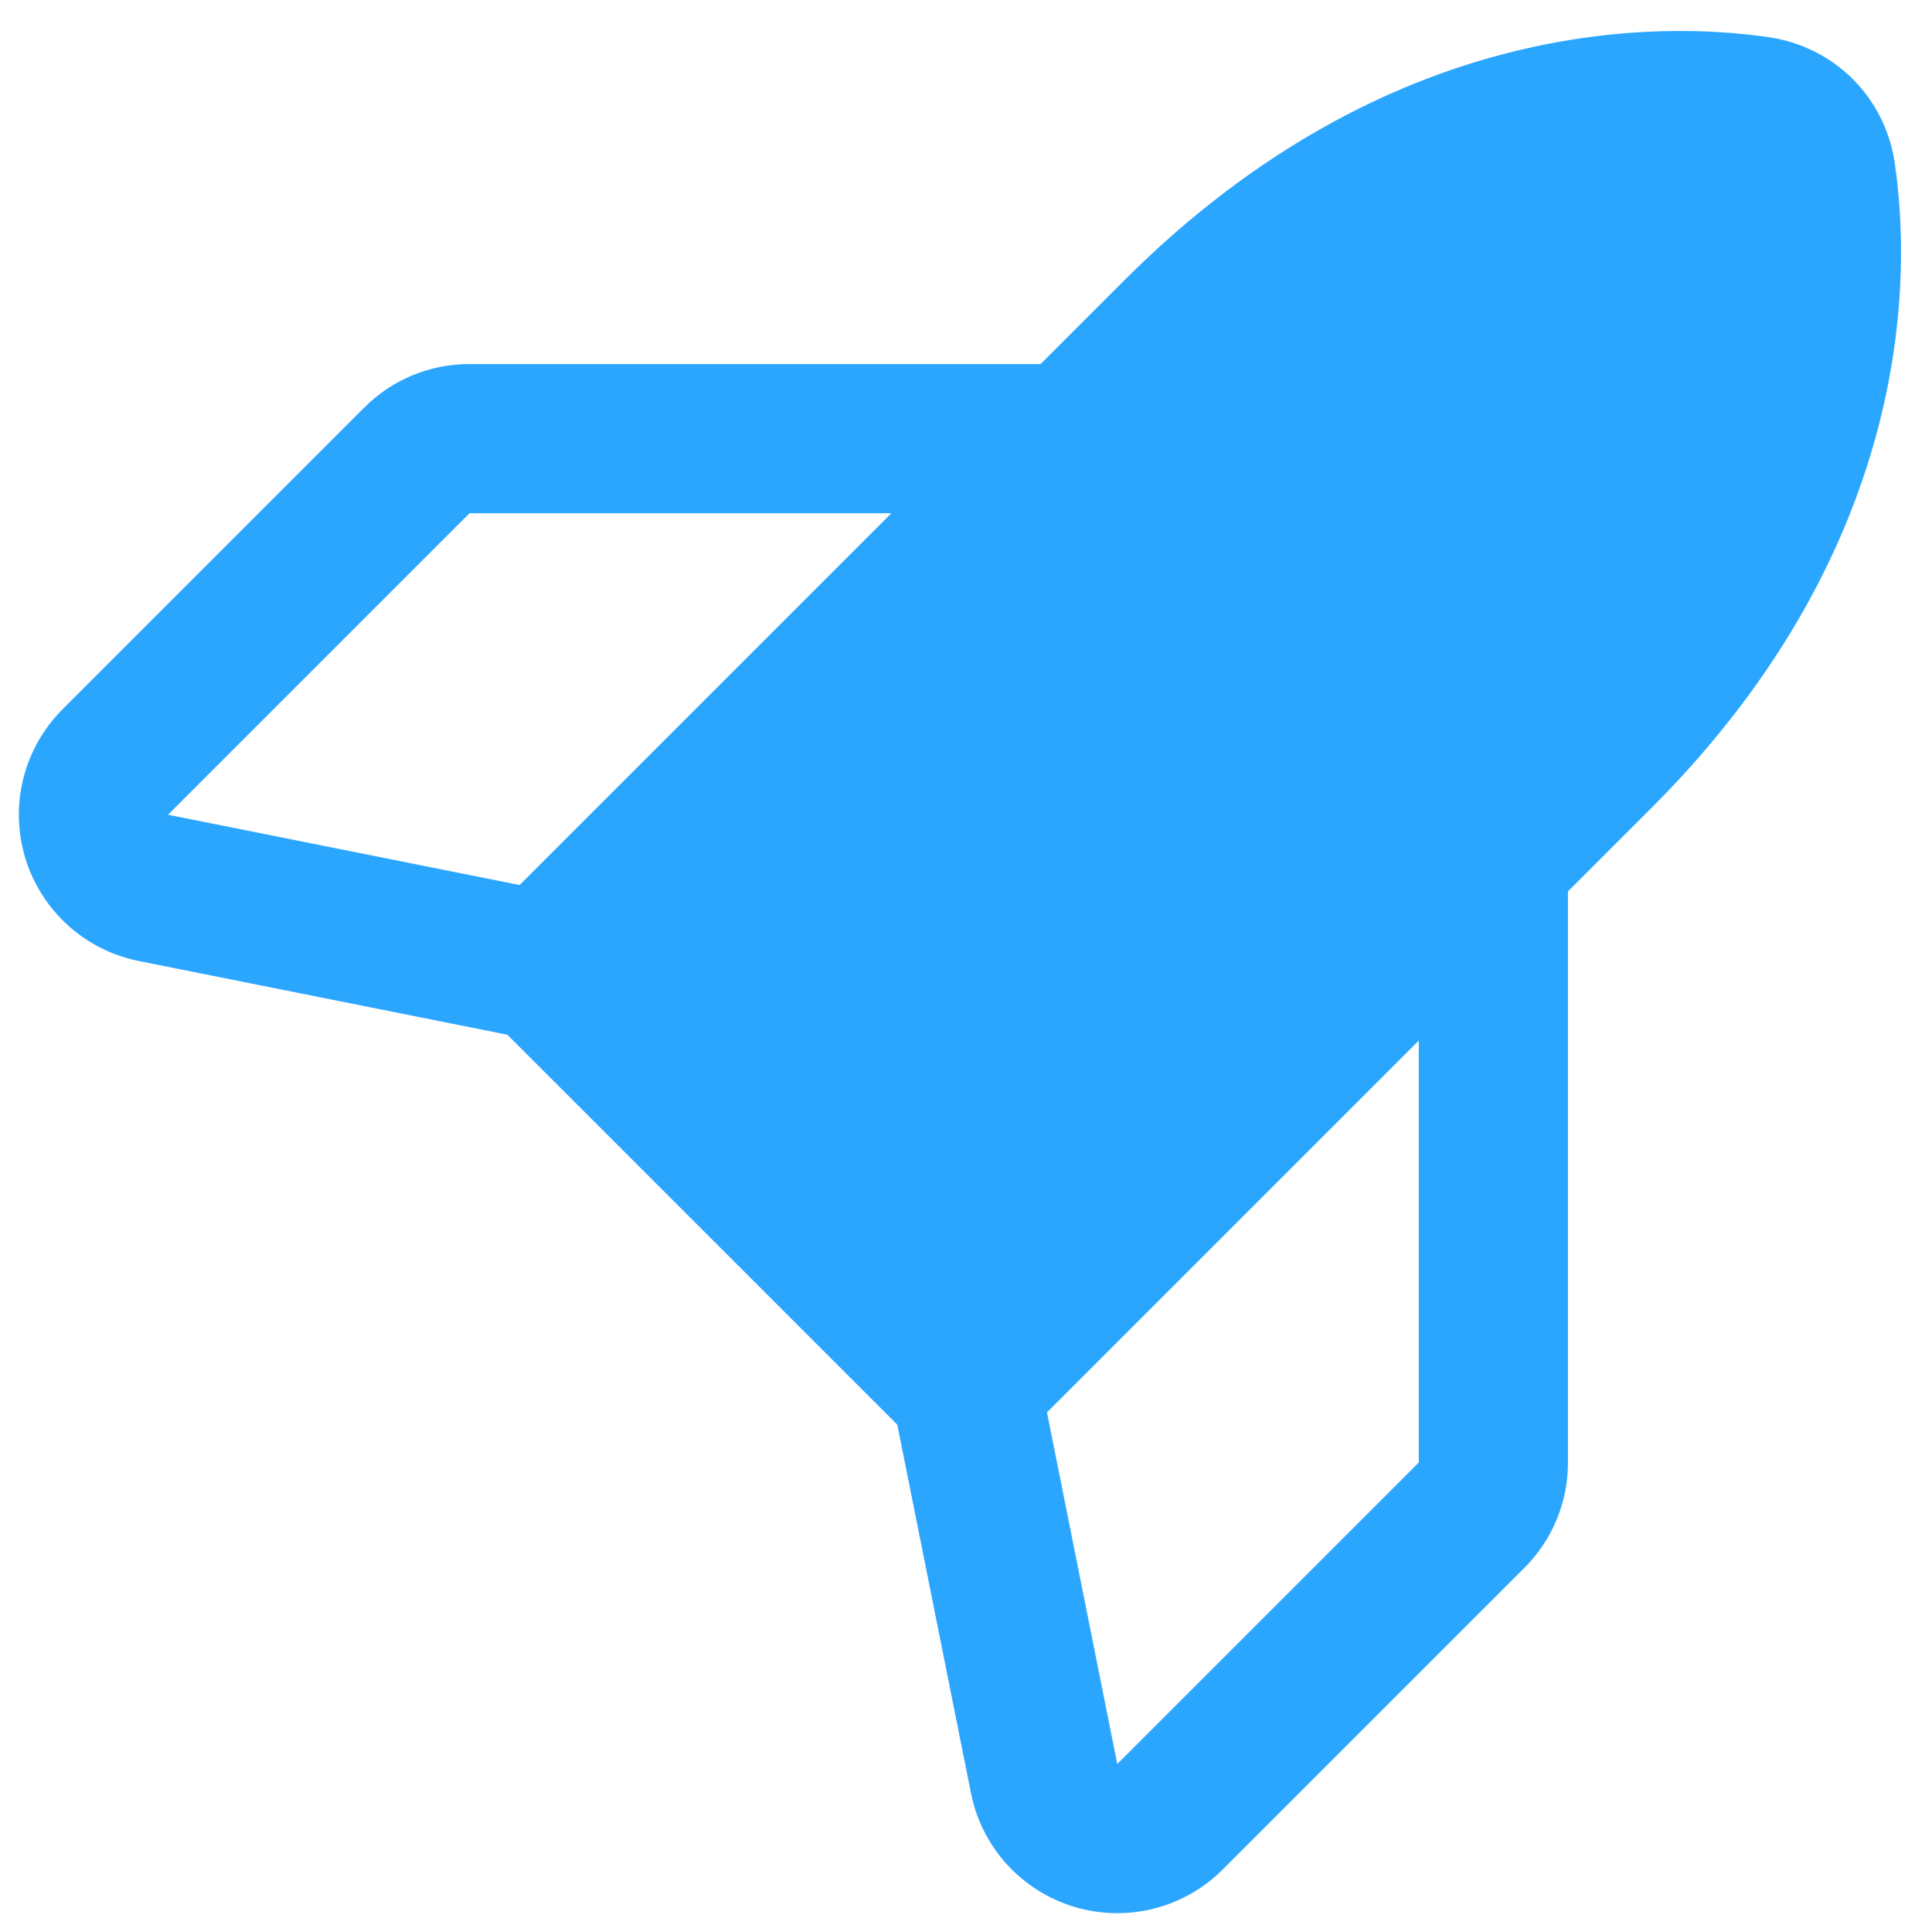 <svg width="34" height="34" viewBox="0 0 34 34" fill="none" xmlns="http://www.w3.org/2000/svg">
<path d="M33.343 2.861C33.262 2.305 33.004 1.79 32.607 1.393C32.209 0.996 31.695 0.738 31.139 0.657C29.287 0.381 24.474 0.245 19.784 4.935L18.312 6.407H8.263C7.918 6.406 7.576 6.473 7.258 6.605C6.939 6.737 6.65 6.931 6.407 7.176L1.101 12.482C0.765 12.818 0.526 13.239 0.411 13.699C0.295 14.16 0.307 14.644 0.444 15.098C0.582 15.553 0.841 15.962 1.192 16.281C1.544 16.601 1.976 16.819 2.442 16.912L8.928 18.209L15.791 25.072L17.088 31.558C17.181 32.024 17.399 32.456 17.718 32.808C18.038 33.16 18.447 33.418 18.901 33.556C19.356 33.694 19.84 33.705 20.301 33.59C20.762 33.474 21.183 33.236 21.518 32.899L26.825 27.593C27.069 27.35 27.263 27.061 27.395 26.742C27.527 26.424 27.594 26.082 27.593 25.737V15.688L29.065 14.216C33.755 9.526 33.619 4.713 33.343 2.861ZM8.263 9.032H15.687L9.144 15.575L2.957 14.338L8.263 9.032ZM24.968 25.737L19.662 31.043L18.425 24.856L24.968 18.313L24.968 25.737Z" fill="#2BA6FF"/>
</svg>

